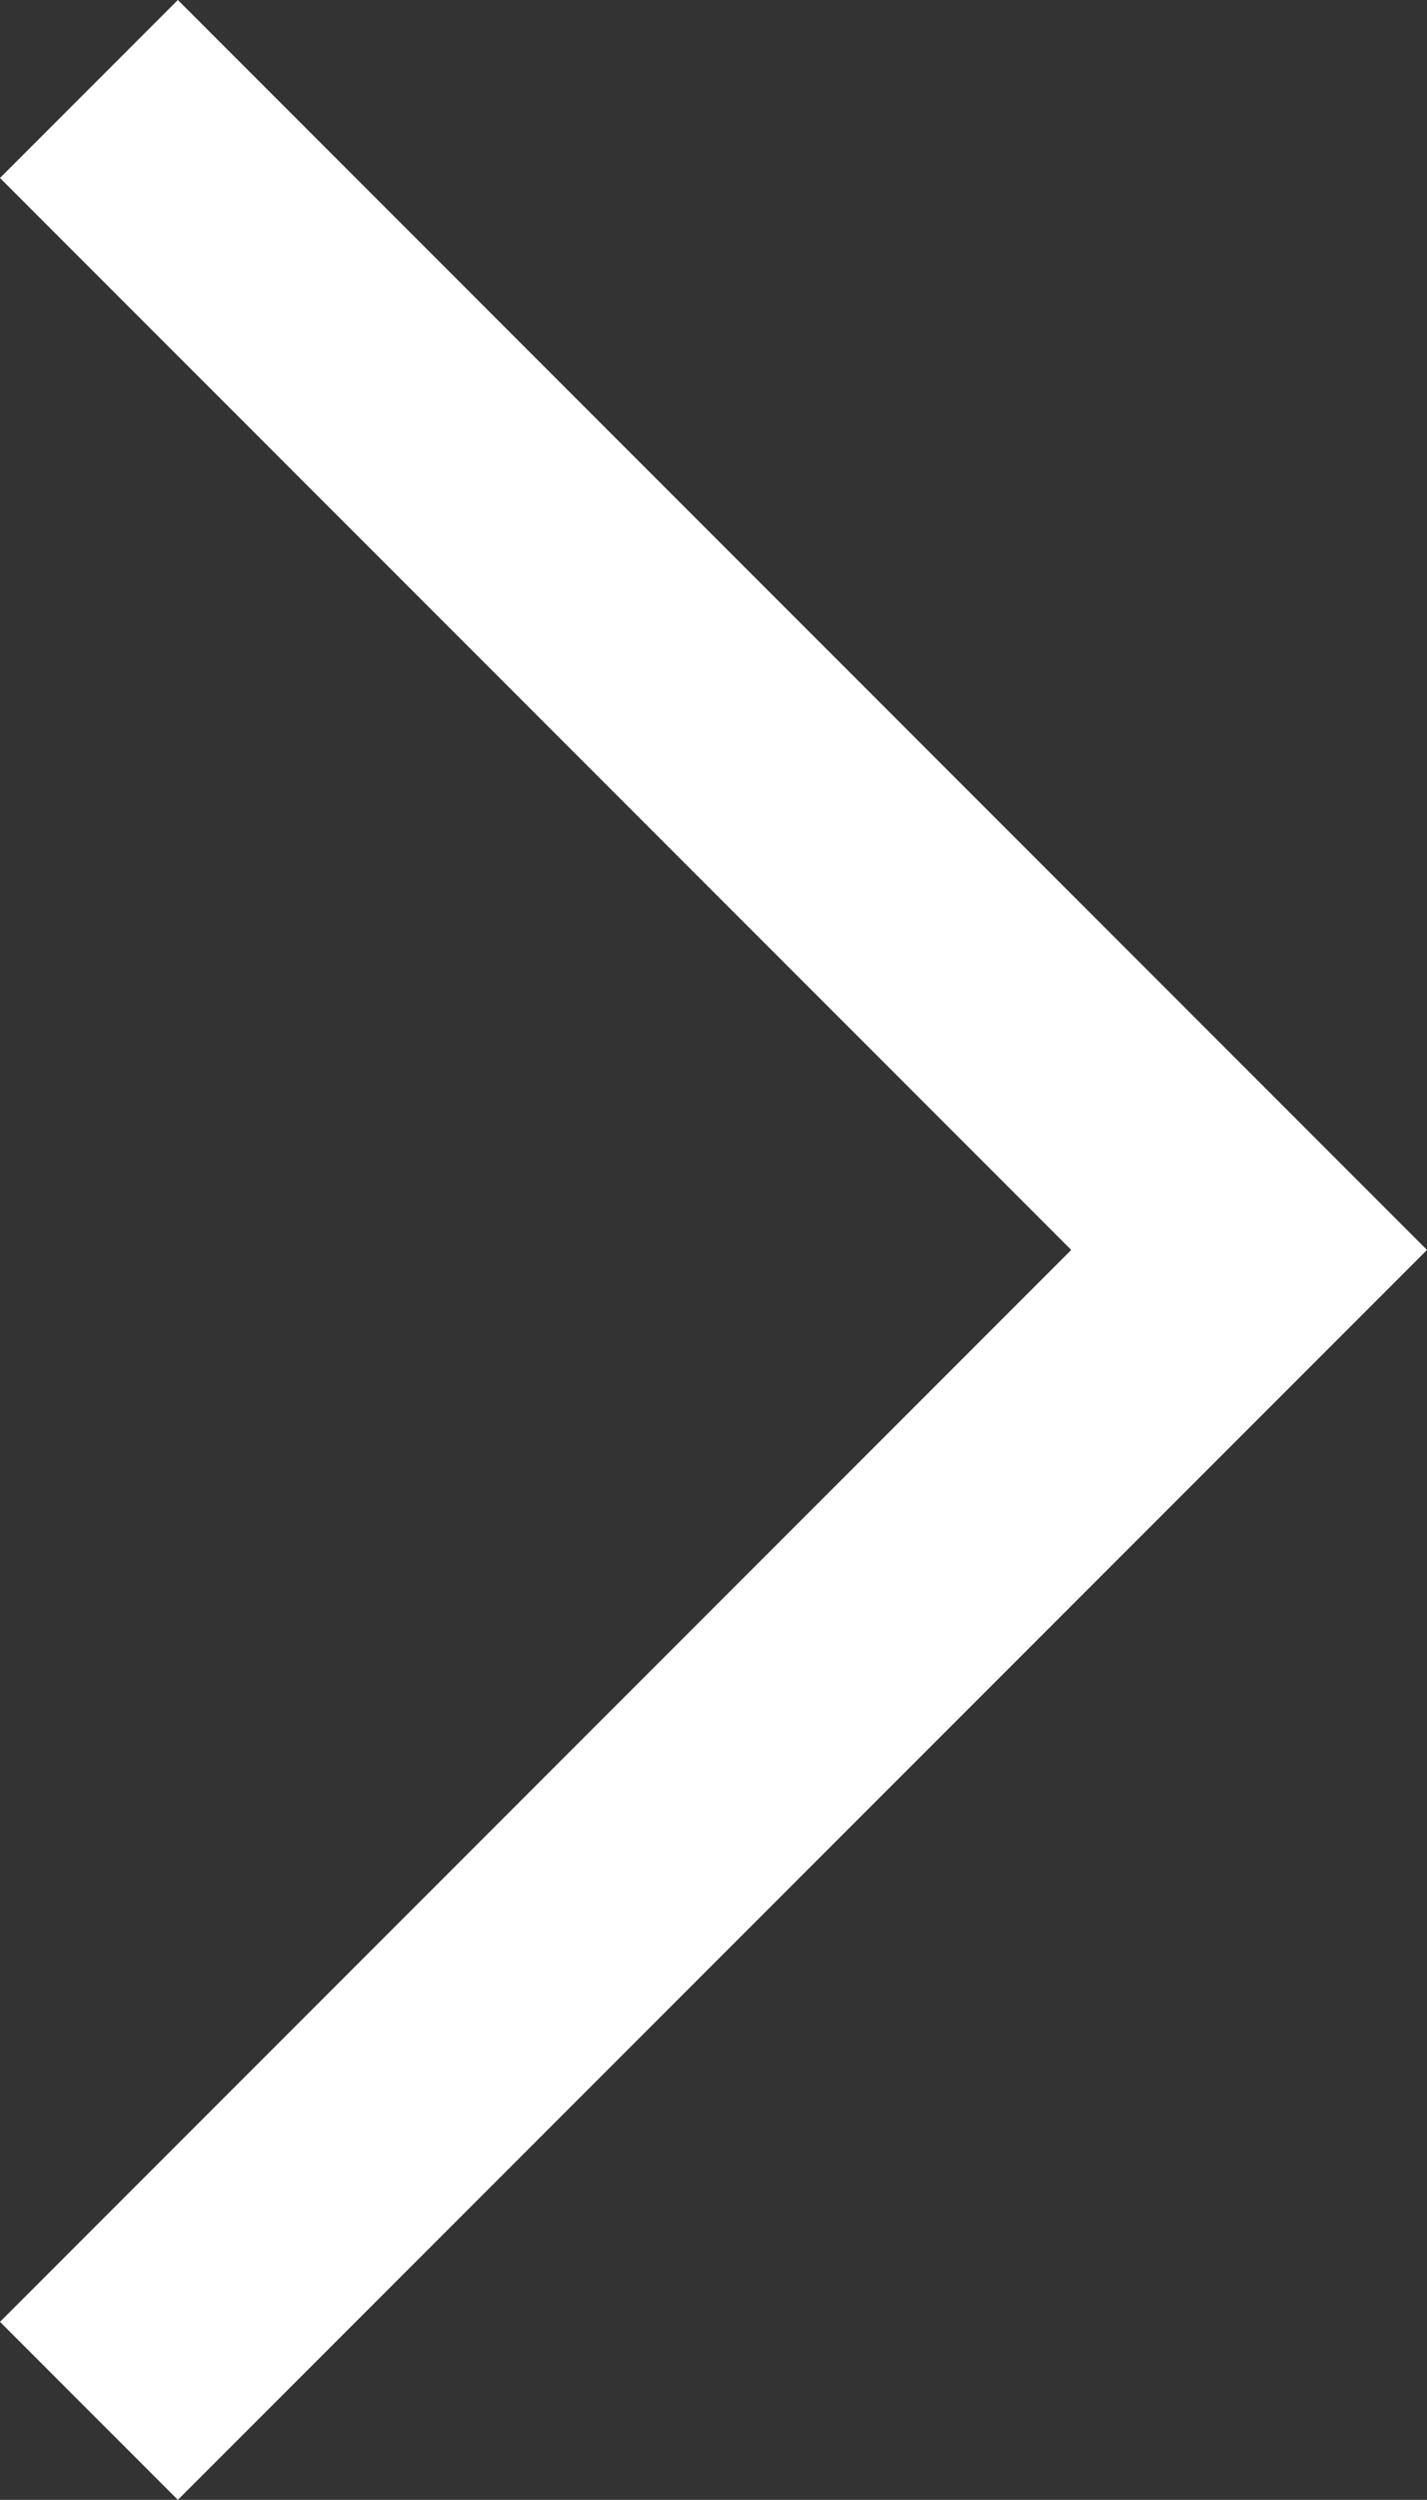 <?xml version="1.0" encoding="utf-8"?>
<!-- Generator: Adobe Illustrator 17.0.0, SVG Export Plug-In . SVG Version: 6.00 Build 0)  -->
<!DOCTYPE svg PUBLIC "-//W3C//DTD SVG 1.1//EN" "http://www.w3.org/Graphics/SVG/1.1/DTD/svg11.dtd">
<svg version="1.1" id="Layer_1" xmlns="http://www.w3.org/2000/svg" xmlns:xlink="http://www.w3.org/1999/xlink" x="0px" y="0px"
	 width="452.392px" height="792px" viewBox="79.804 0 452.392 792" enable-background="new 79.804 0 452.392 792"
	 xml:space="preserve">
<rect x="79.804" y="0" width="452.392" height="792" fill="#333333" stroke="none"/>
<polygon fill="#FFFFFF" points="136.196,0 79.804,56.392 419.411,396 79.804,735.608 136.196,792 532.196,396 "/>
</svg>
